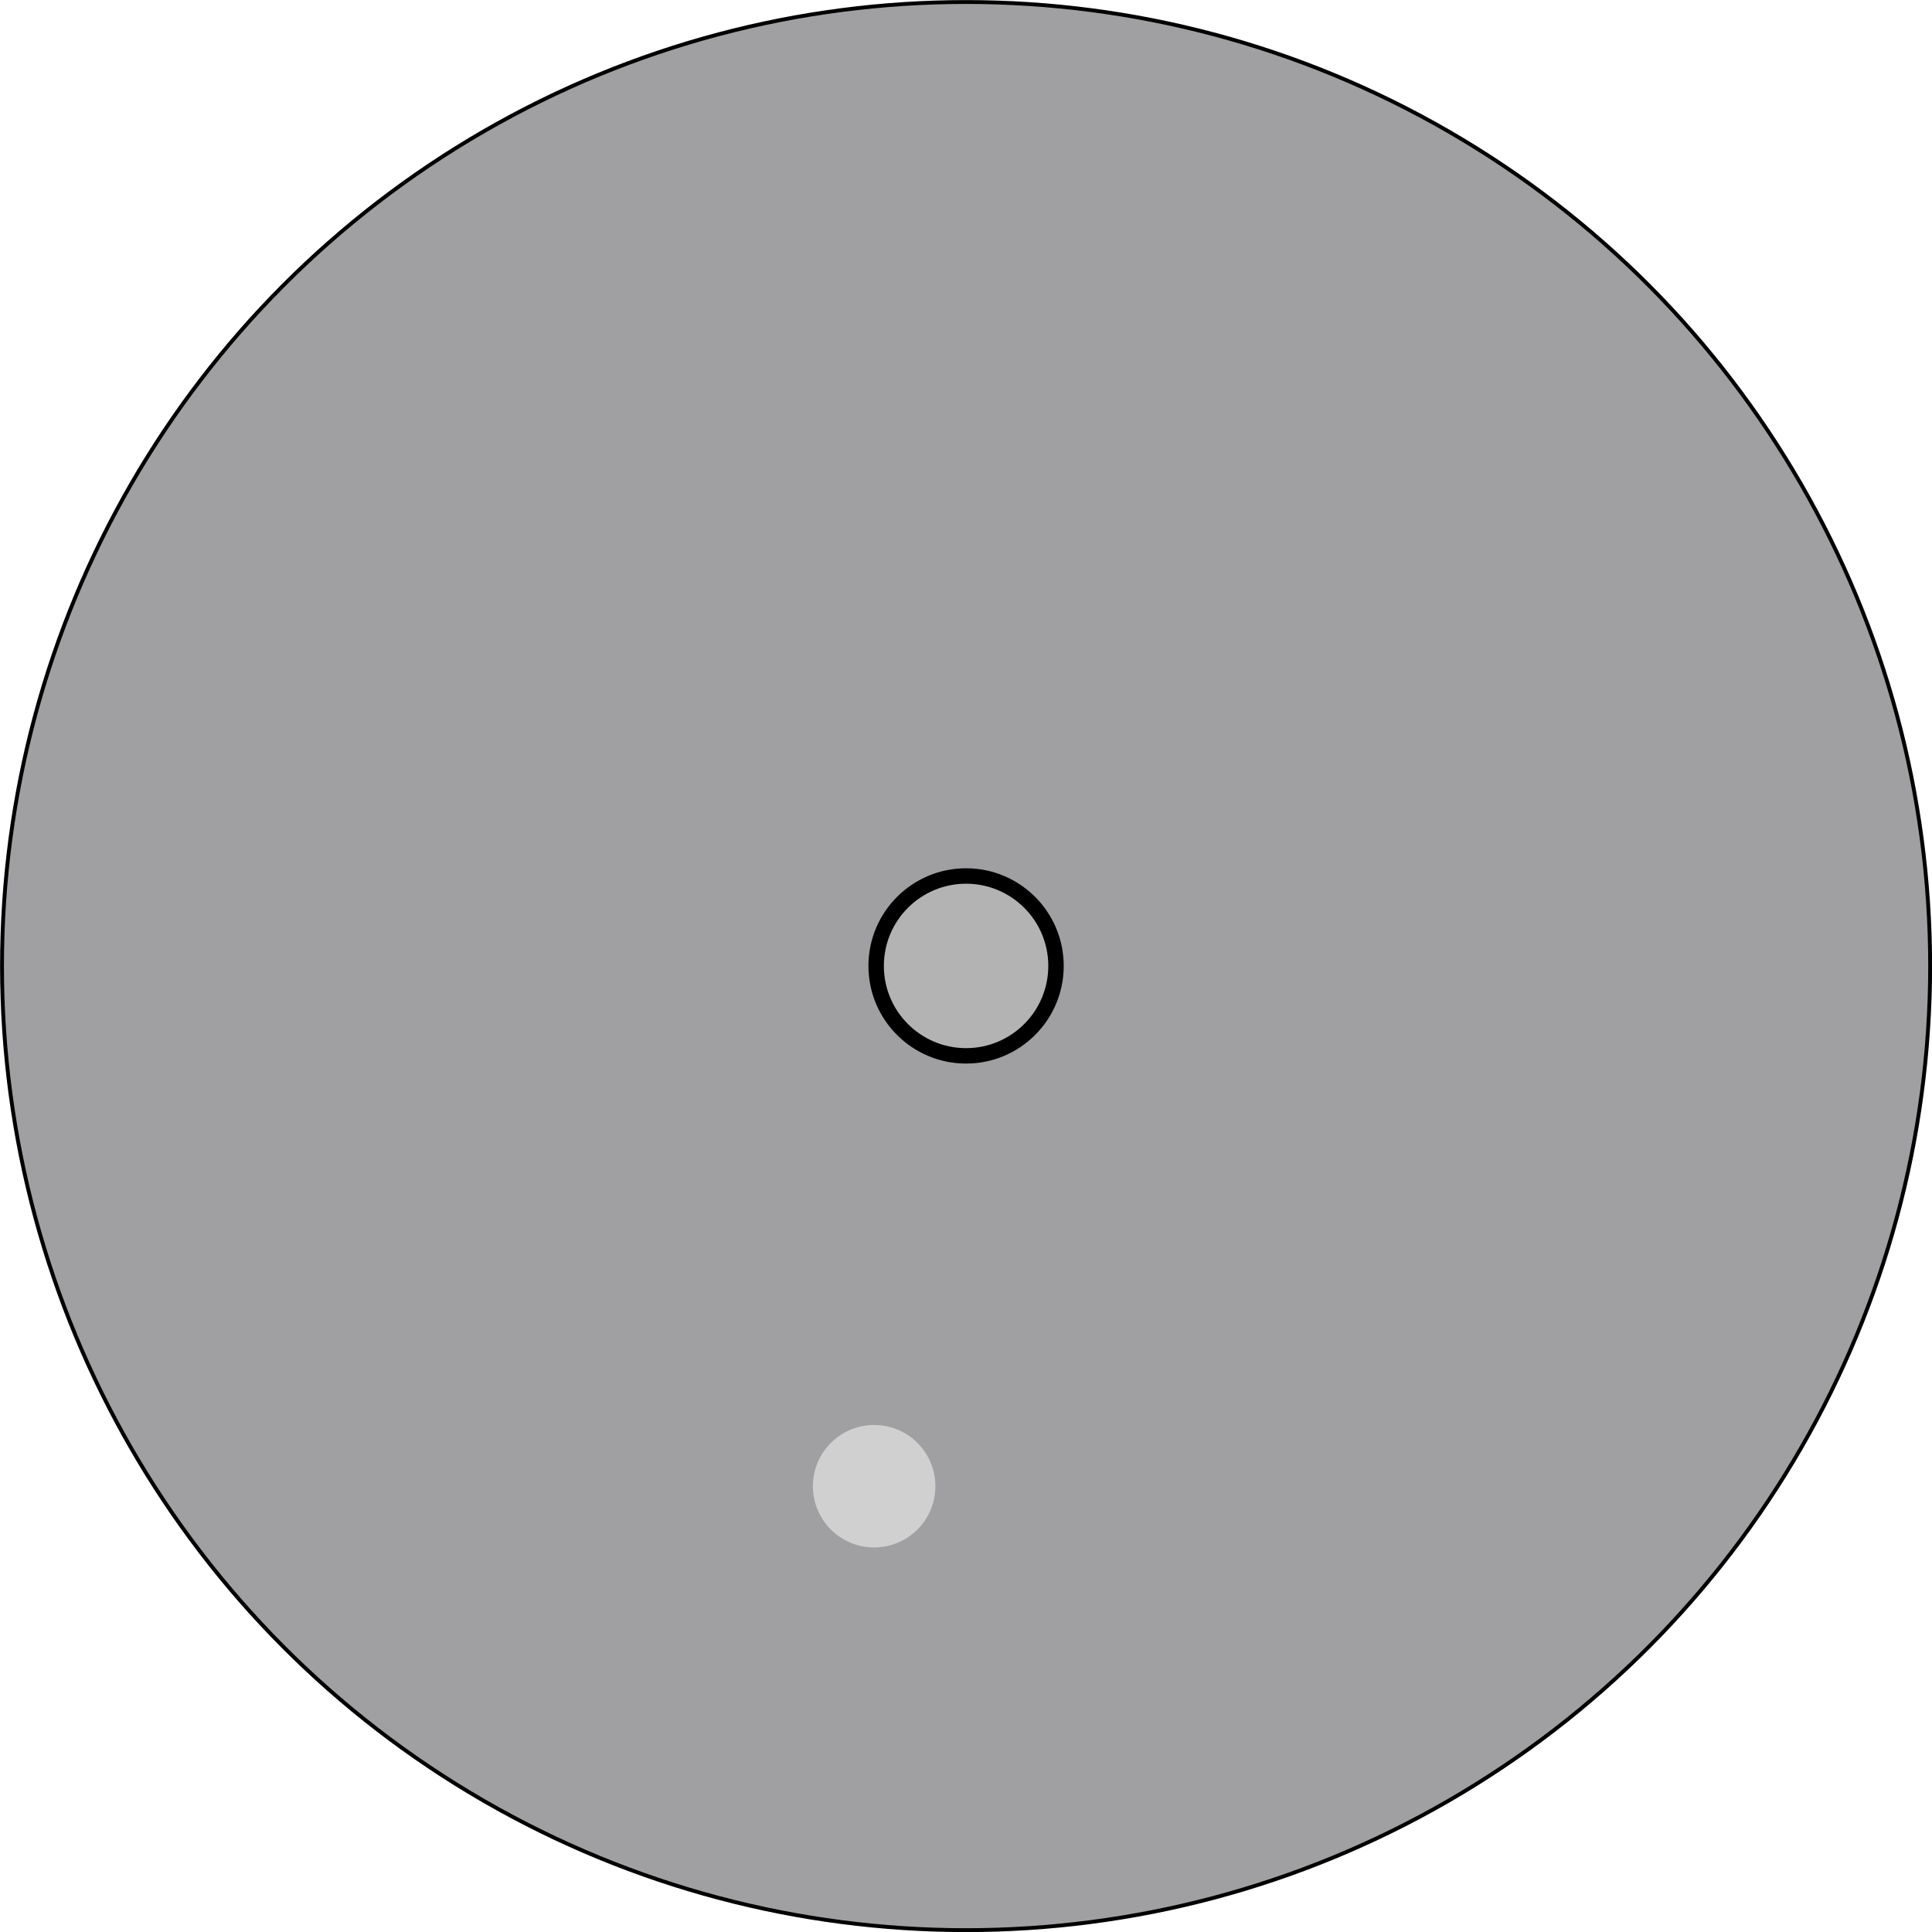 <svg xmlns="http://www.w3.org/2000/svg" viewBox="0 0 125.25 125.25"><defs><style>.cls-1{fill:#a09fa1;stroke-width:0.25px;}.cls-1,.cls-2{stroke:#000;stroke-miterlimit:10;}.cls-2{fill:#b3b3b3;}.cls-3{fill:#d1d0d1;}</style></defs><title>gear_1_1</title><g id="Calque_2" data-name="Calque 2"><g id="g1"><circle class="cls-1" cx="62.63" cy="62.63" r="62.5"/><circle class="cls-2" cx="62.63" cy="62.62" r="5.83"/><circle class="cls-3" cx="56.67" cy="96.35" r="3.97"/></g></g></svg>